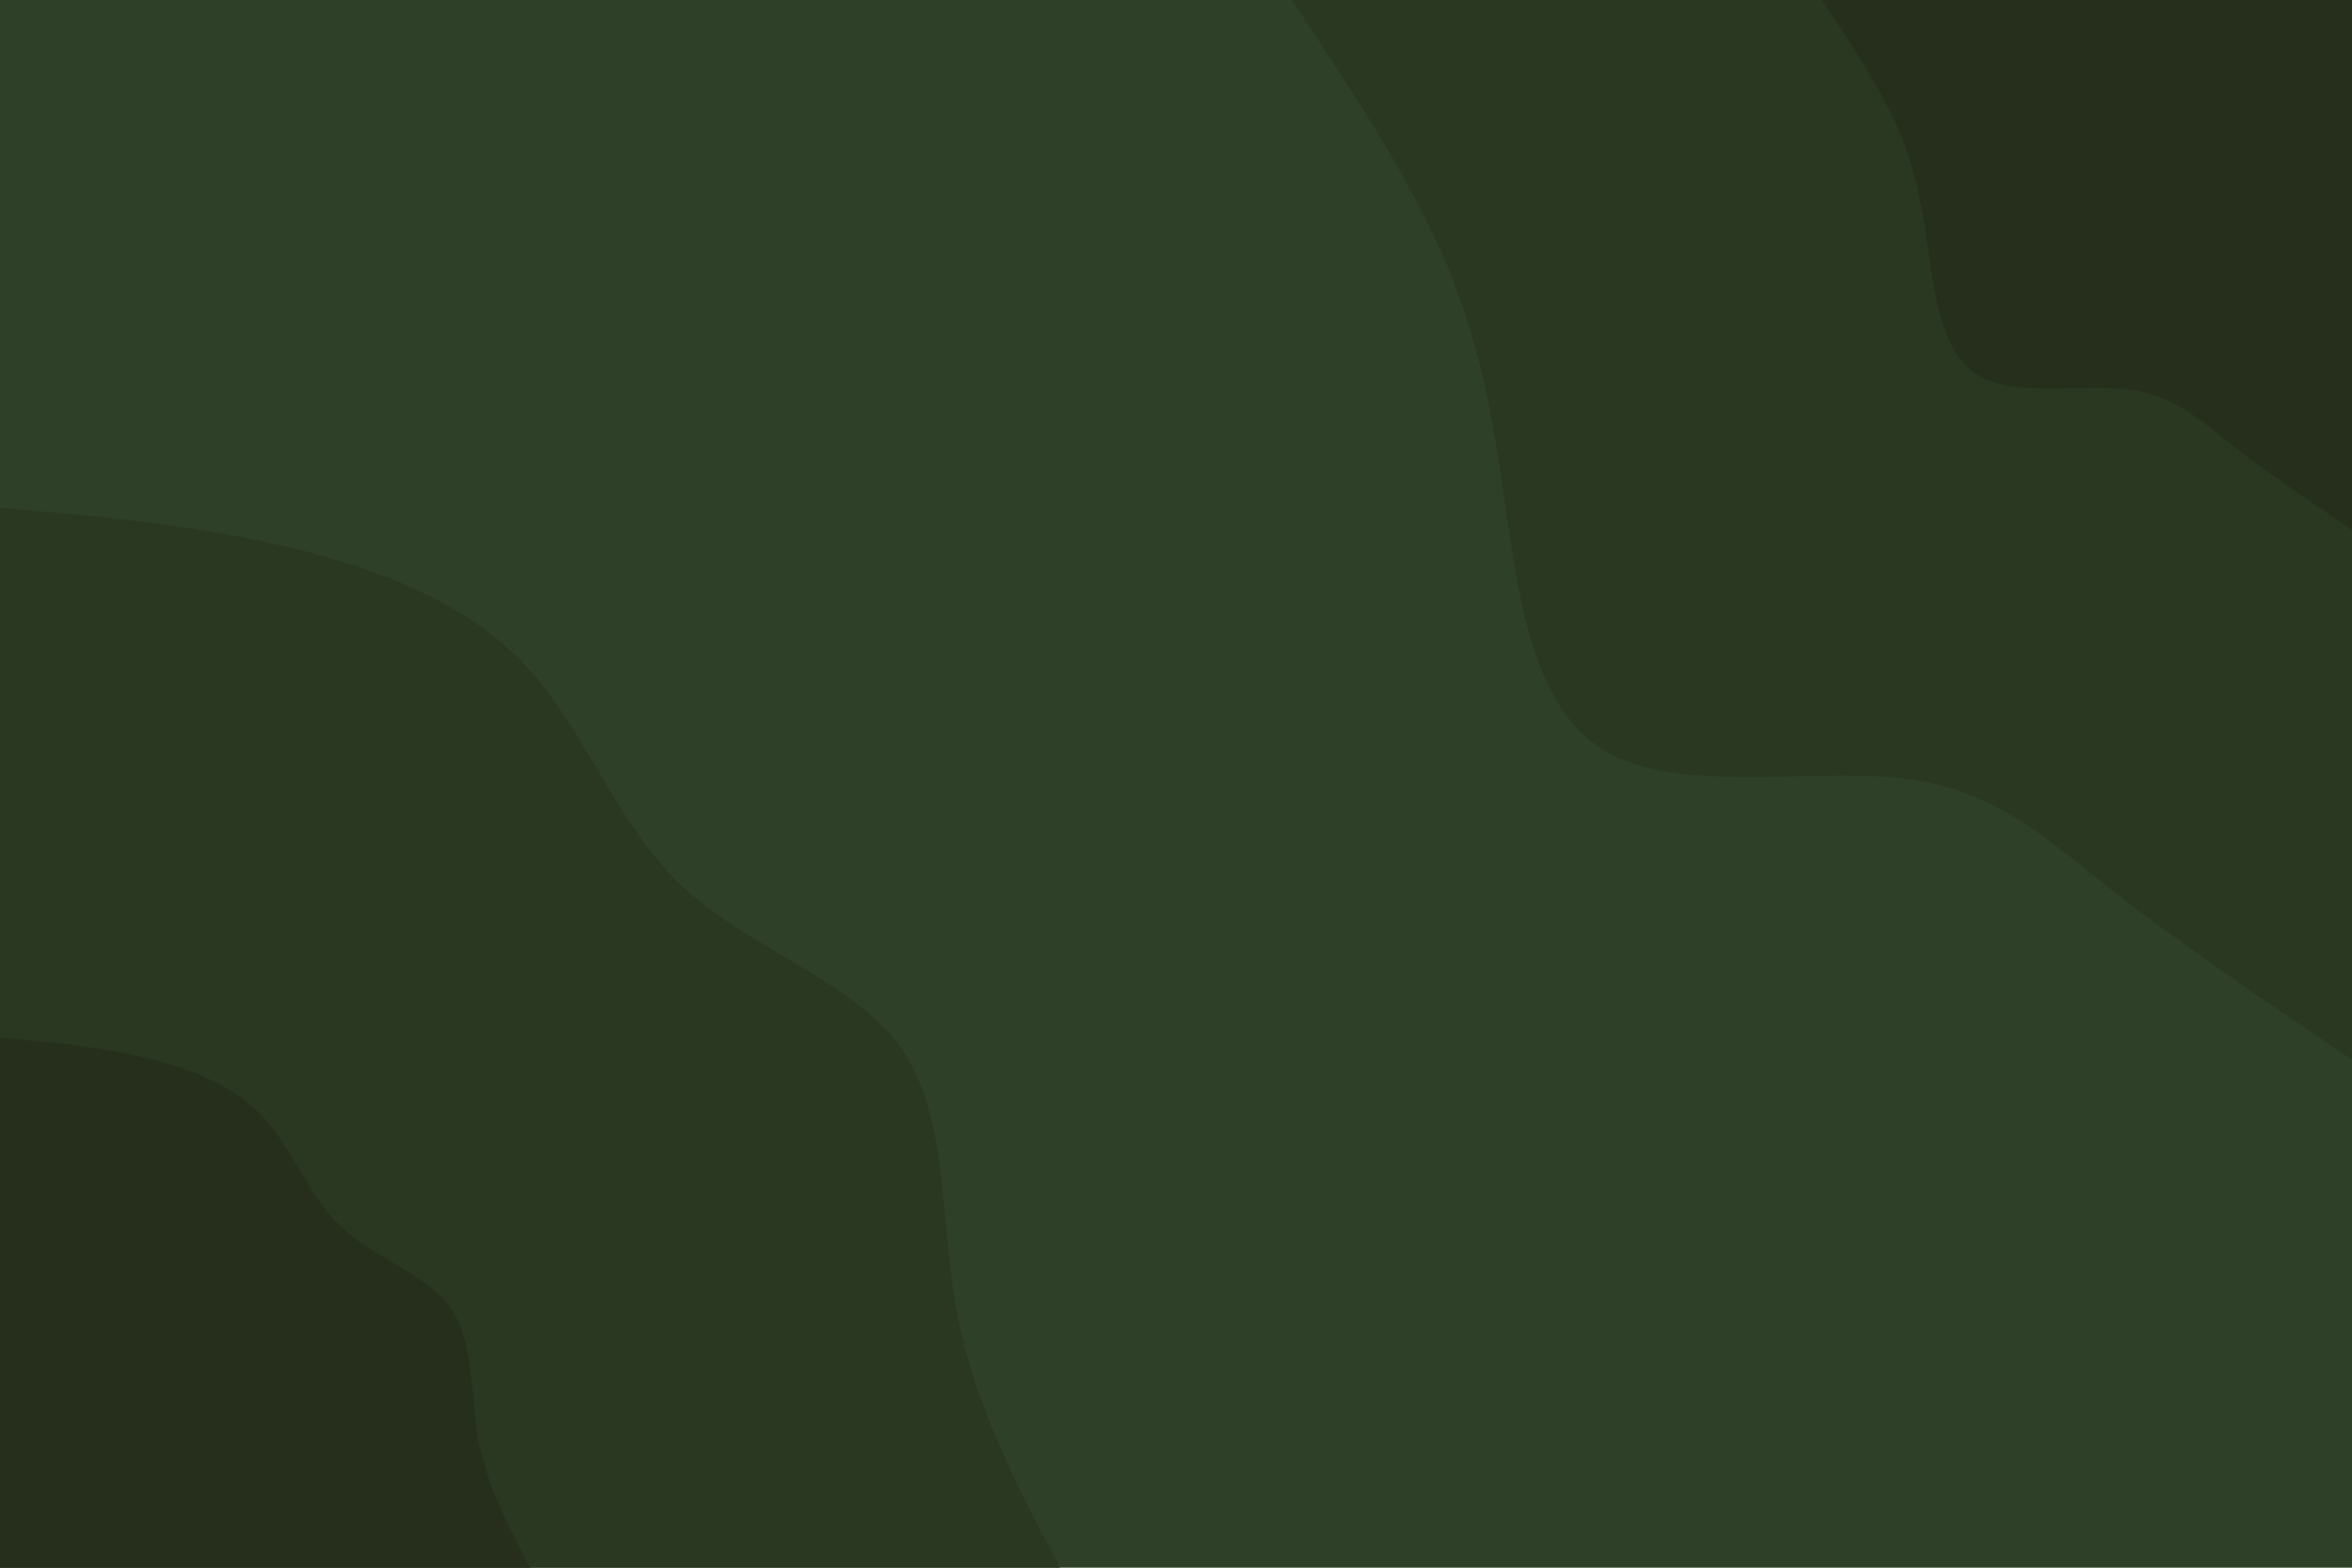 <svg id="visual" viewBox="0 0 900 600" width="900" height="600" xmlns="http://www.w3.org/2000/svg" xmlns:xlink="http://www.w3.org/1999/xlink" version="1.1"><rect x="0" y="0" width="900" height="600" fill="#2e4028"></rect><defs><linearGradient id="grad1_0" x1="33.3%" y1="0%" x2="100%" y2="100%"><stop offset="20%" stop-color="#262f1b" stop-opacity="1"></stop><stop offset="80%" stop-color="#262f1b" stop-opacity="1"></stop></linearGradient></defs><defs><linearGradient id="grad1_1" x1="33.3%" y1="0%" x2="100%" y2="100%"><stop offset="20%" stop-color="#262f1b" stop-opacity="1"></stop><stop offset="80%" stop-color="#2e4028" stop-opacity="1"></stop></linearGradient></defs><defs><linearGradient id="grad2_0" x1="0%" y1="0%" x2="66.7%" y2="100%"><stop offset="20%" stop-color="#262f1b" stop-opacity="1"></stop><stop offset="80%" stop-color="#262f1b" stop-opacity="1"></stop></linearGradient></defs><defs><linearGradient id="grad2_1" x1="0%" y1="0%" x2="66.7%" y2="100%"><stop offset="20%" stop-color="#2e4028" stop-opacity="1"></stop><stop offset="80%" stop-color="#262f1b" stop-opacity="1"></stop></linearGradient></defs><g transform="translate(900, 0)"><path d="M0 405.6C-32.7 383.5 -65.4 361.3 -91.4 341C-117.4 320.6 -136.6 302 -172 297.9C-207.4 293.8 -258.8 304.3 -286.8 286.8C-314.8 269.4 -319.5 224 -324.8 187.5C-330.1 151 -336.1 123.5 -349.7 93.7C-363.3 63.9 -384.4 32 -405.6 0L0 0Z" fill="#2a3721"></path><path d="M0 202.8C-16.3 191.7 -32.7 180.7 -45.7 170.5C-58.7 160.3 -68.3 151 -86 149C-103.7 146.9 -129.4 152.1 -143.4 143.4C-157.4 134.7 -159.7 112 -162.4 93.8C-165 75.5 -168 61.7 -174.8 46.8C-181.6 32 -192.2 16 -202.8 0L0 0Z" fill="#262f1b"></path></g><g transform="translate(0, 600)"><path d="M0 -405.6C34.8 -402.7 69.6 -399.7 105 -391.8C140.4 -383.9 176.3 -371.1 200 -346.4C223.7 -321.7 235.2 -285.2 260.9 -260.9C286.6 -236.7 326.4 -224.8 344.7 -199C362.9 -173.2 359.5 -133.6 366.1 -98.1C372.6 -62.6 389.1 -31.3 405.6 0L0 0Z" fill="#2a3721"></path><path d="M0 -202.8C17.4 -201.3 34.8 -199.8 52.5 -195.9C70.2 -192 88.1 -185.5 100 -173.2C111.9 -160.9 117.6 -142.6 130.5 -130.5C143.3 -118.3 163.2 -112.4 172.3 -99.5C181.5 -86.6 179.8 -66.8 183 -49C186.3 -31.3 194.6 -15.7 202.8 0L0 0Z" fill="#262f1b"></path></g></svg>
